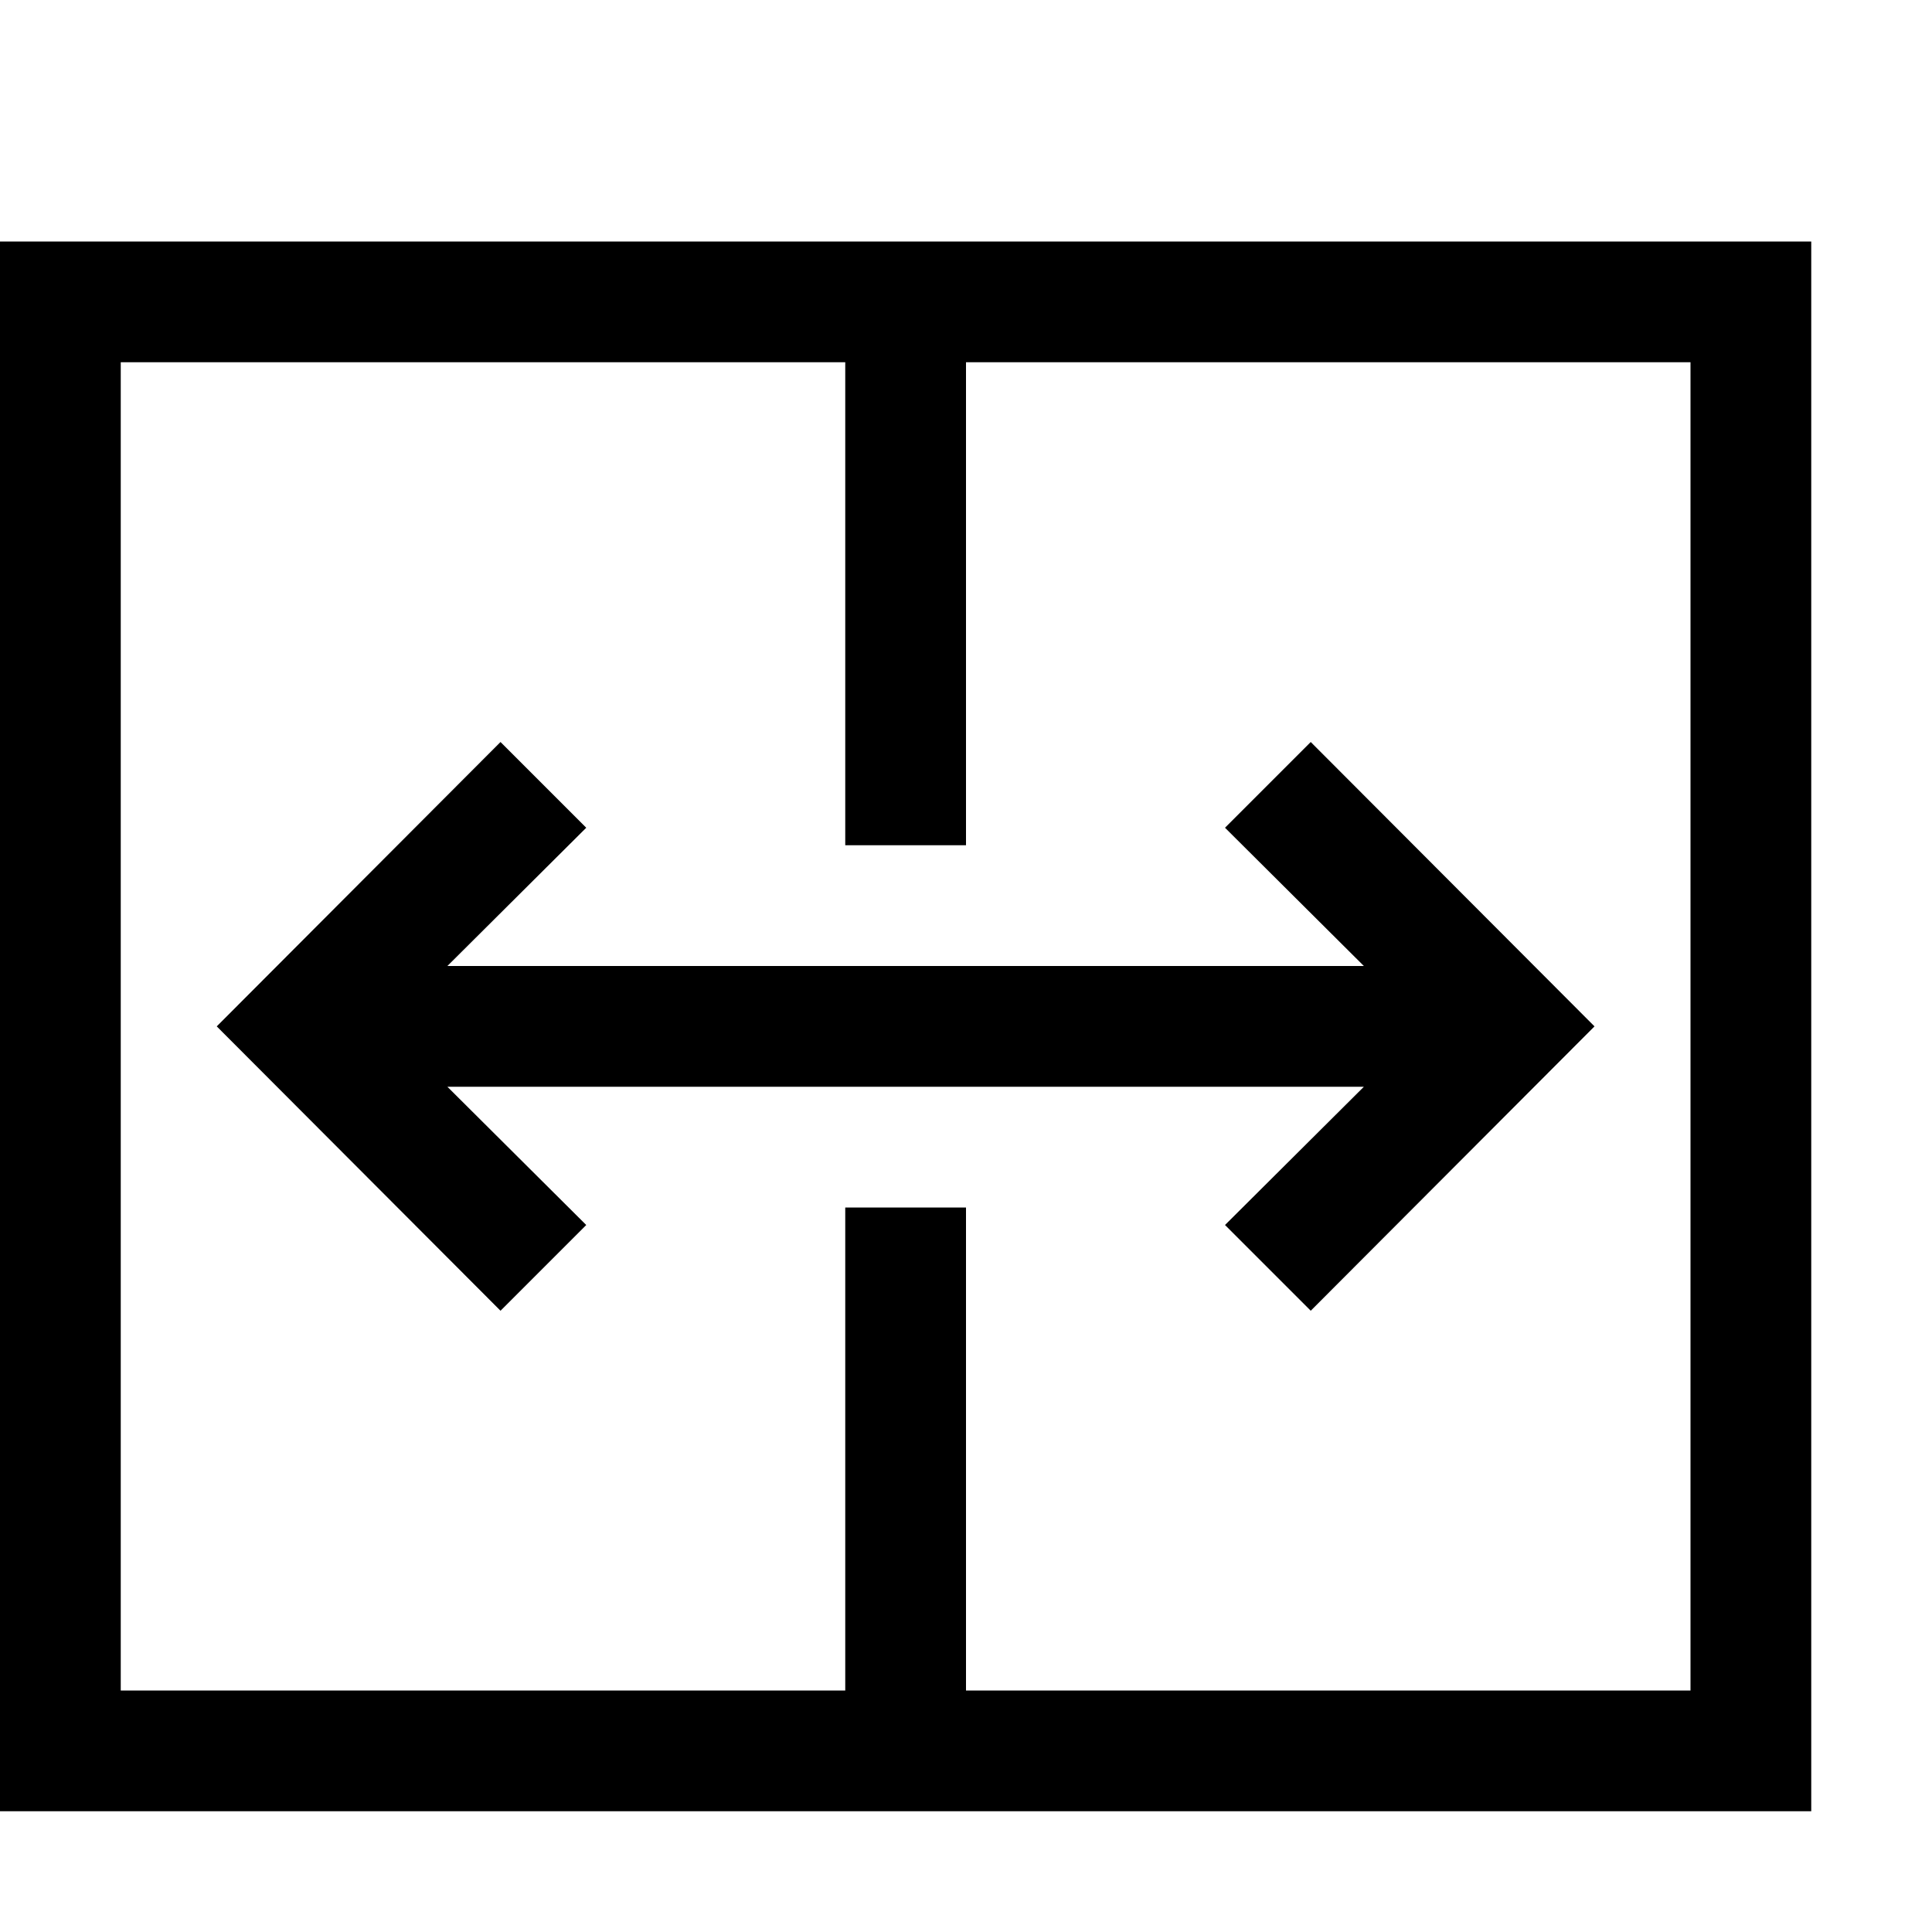<?xml version="1.0" encoding="utf-8"?>
<!-- Generator: Adobe Illustrator 16.0.0, SVG Export Plug-In . SVG Version: 6.00 Build 0)  -->
<svg xmlns="http://www.w3.org/2000/svg" xmlns:xlink="http://www.w3.org/1999/xlink" version="1.1" id="2572889796_Capa_1_grid" x="0px" y="0px" width="32px" height="32px" viewBox="0 0 32 32" enable-background="new 0 0 32 32" xml:space="preserve">
<path d="M26.41,17l-4.7,4.71l-1.42-1.42l2.3-2.29H7.41l2.3,2.29l-1.42,1.42L3.59,17l4.7-4.71l1.42,1.42L7.41,16h15.18l-2.3-2.29  l1.42-1.42L26.41,17z M0,4v26h30V4H0z M28,28H16v-8h-2v8H2V6h12v8h2V6h12V28z"/>
</svg>
